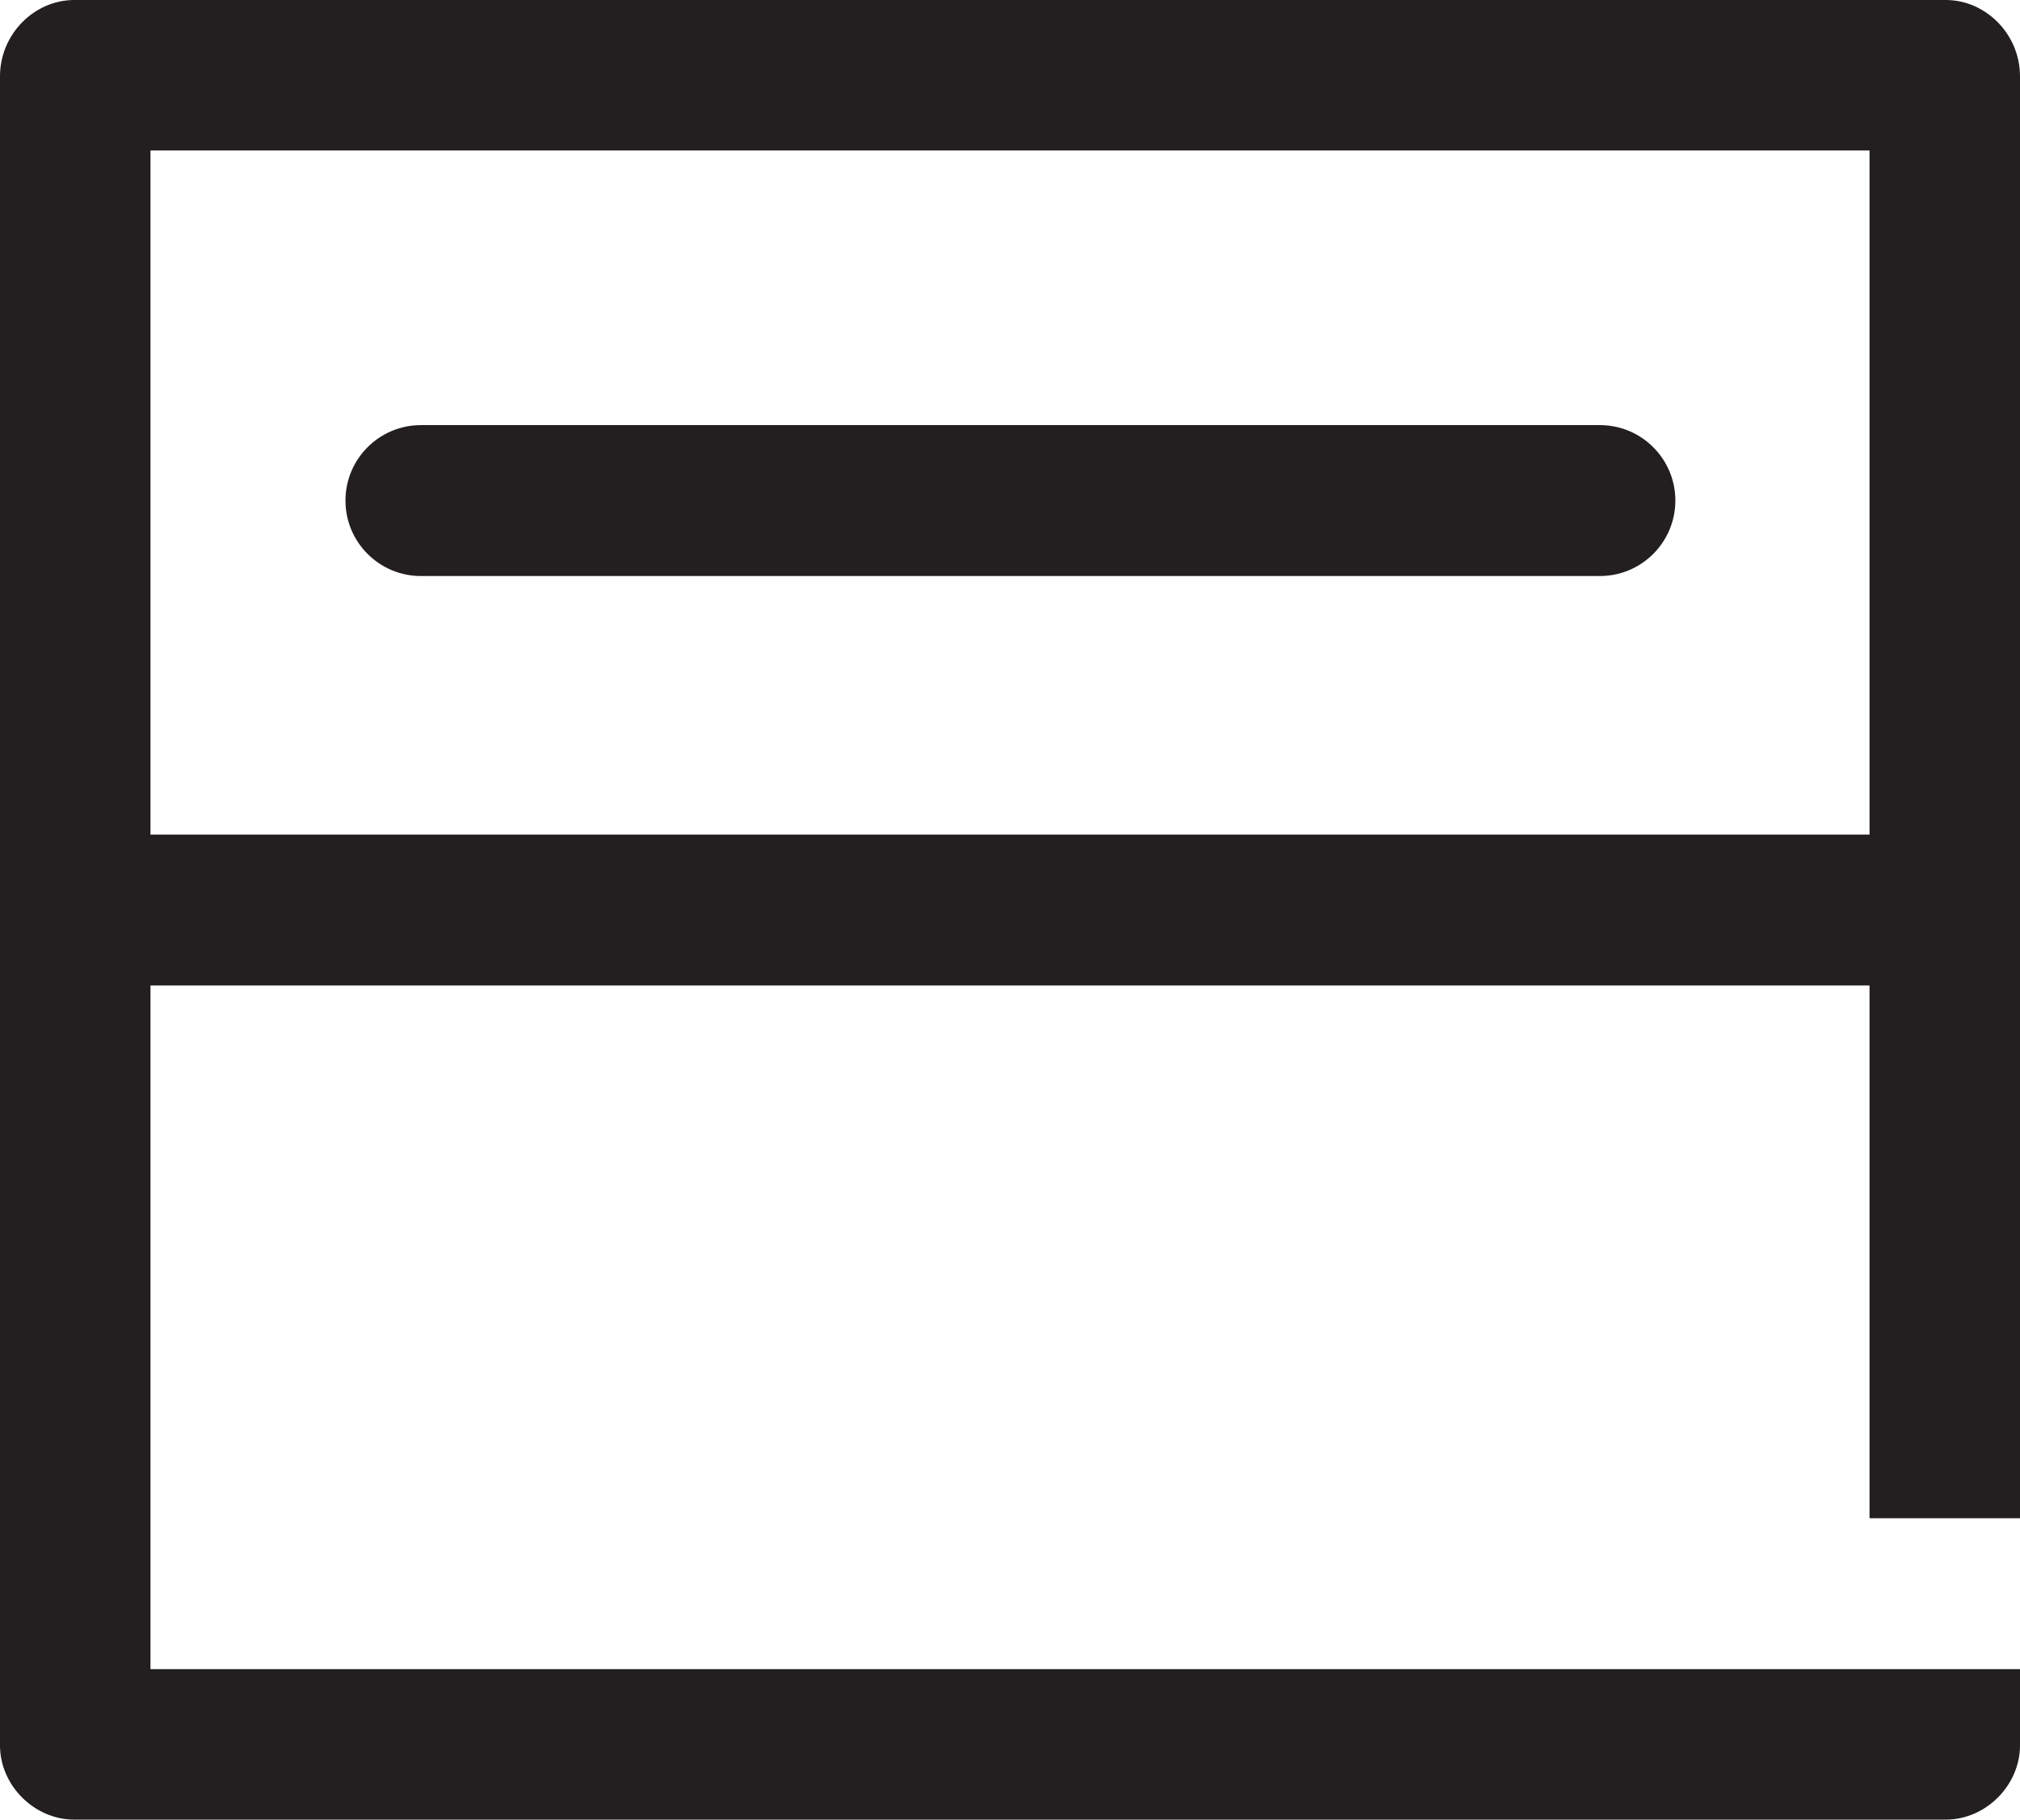 <?xml version="1.0" encoding="UTF-8"?><svg id="Layer_2" xmlns="http://www.w3.org/2000/svg" viewBox="0 0 49 44.13"><defs><style>.cls-1{fill:#231f20;}</style></defs><g id="Layer_1-2"><g><path class="cls-1" d="m49,36.83V1.85c0-1.02-.83-1.85-1.8-1.85H1.8C.83,0,0,.83,0,1.85v40.48c0,.97.83,1.8,1.8,1.8h45.4c.97,0,1.8-.83,1.8-1.8v-1.85H3.65v-16.58h41.7v12.92h3.65ZM3.65,20.25V3.65h41.7v16.59H3.65Z"/><path class="cls-1" d="m38.81,10.31H10.21c-1.01,0-1.83.82-1.83,1.83s.82,1.83,1.83,1.83h28.6c1.01,0,1.83-.82,1.83-1.83s-.82-1.83-1.83-1.83Z"/></g></g></svg>